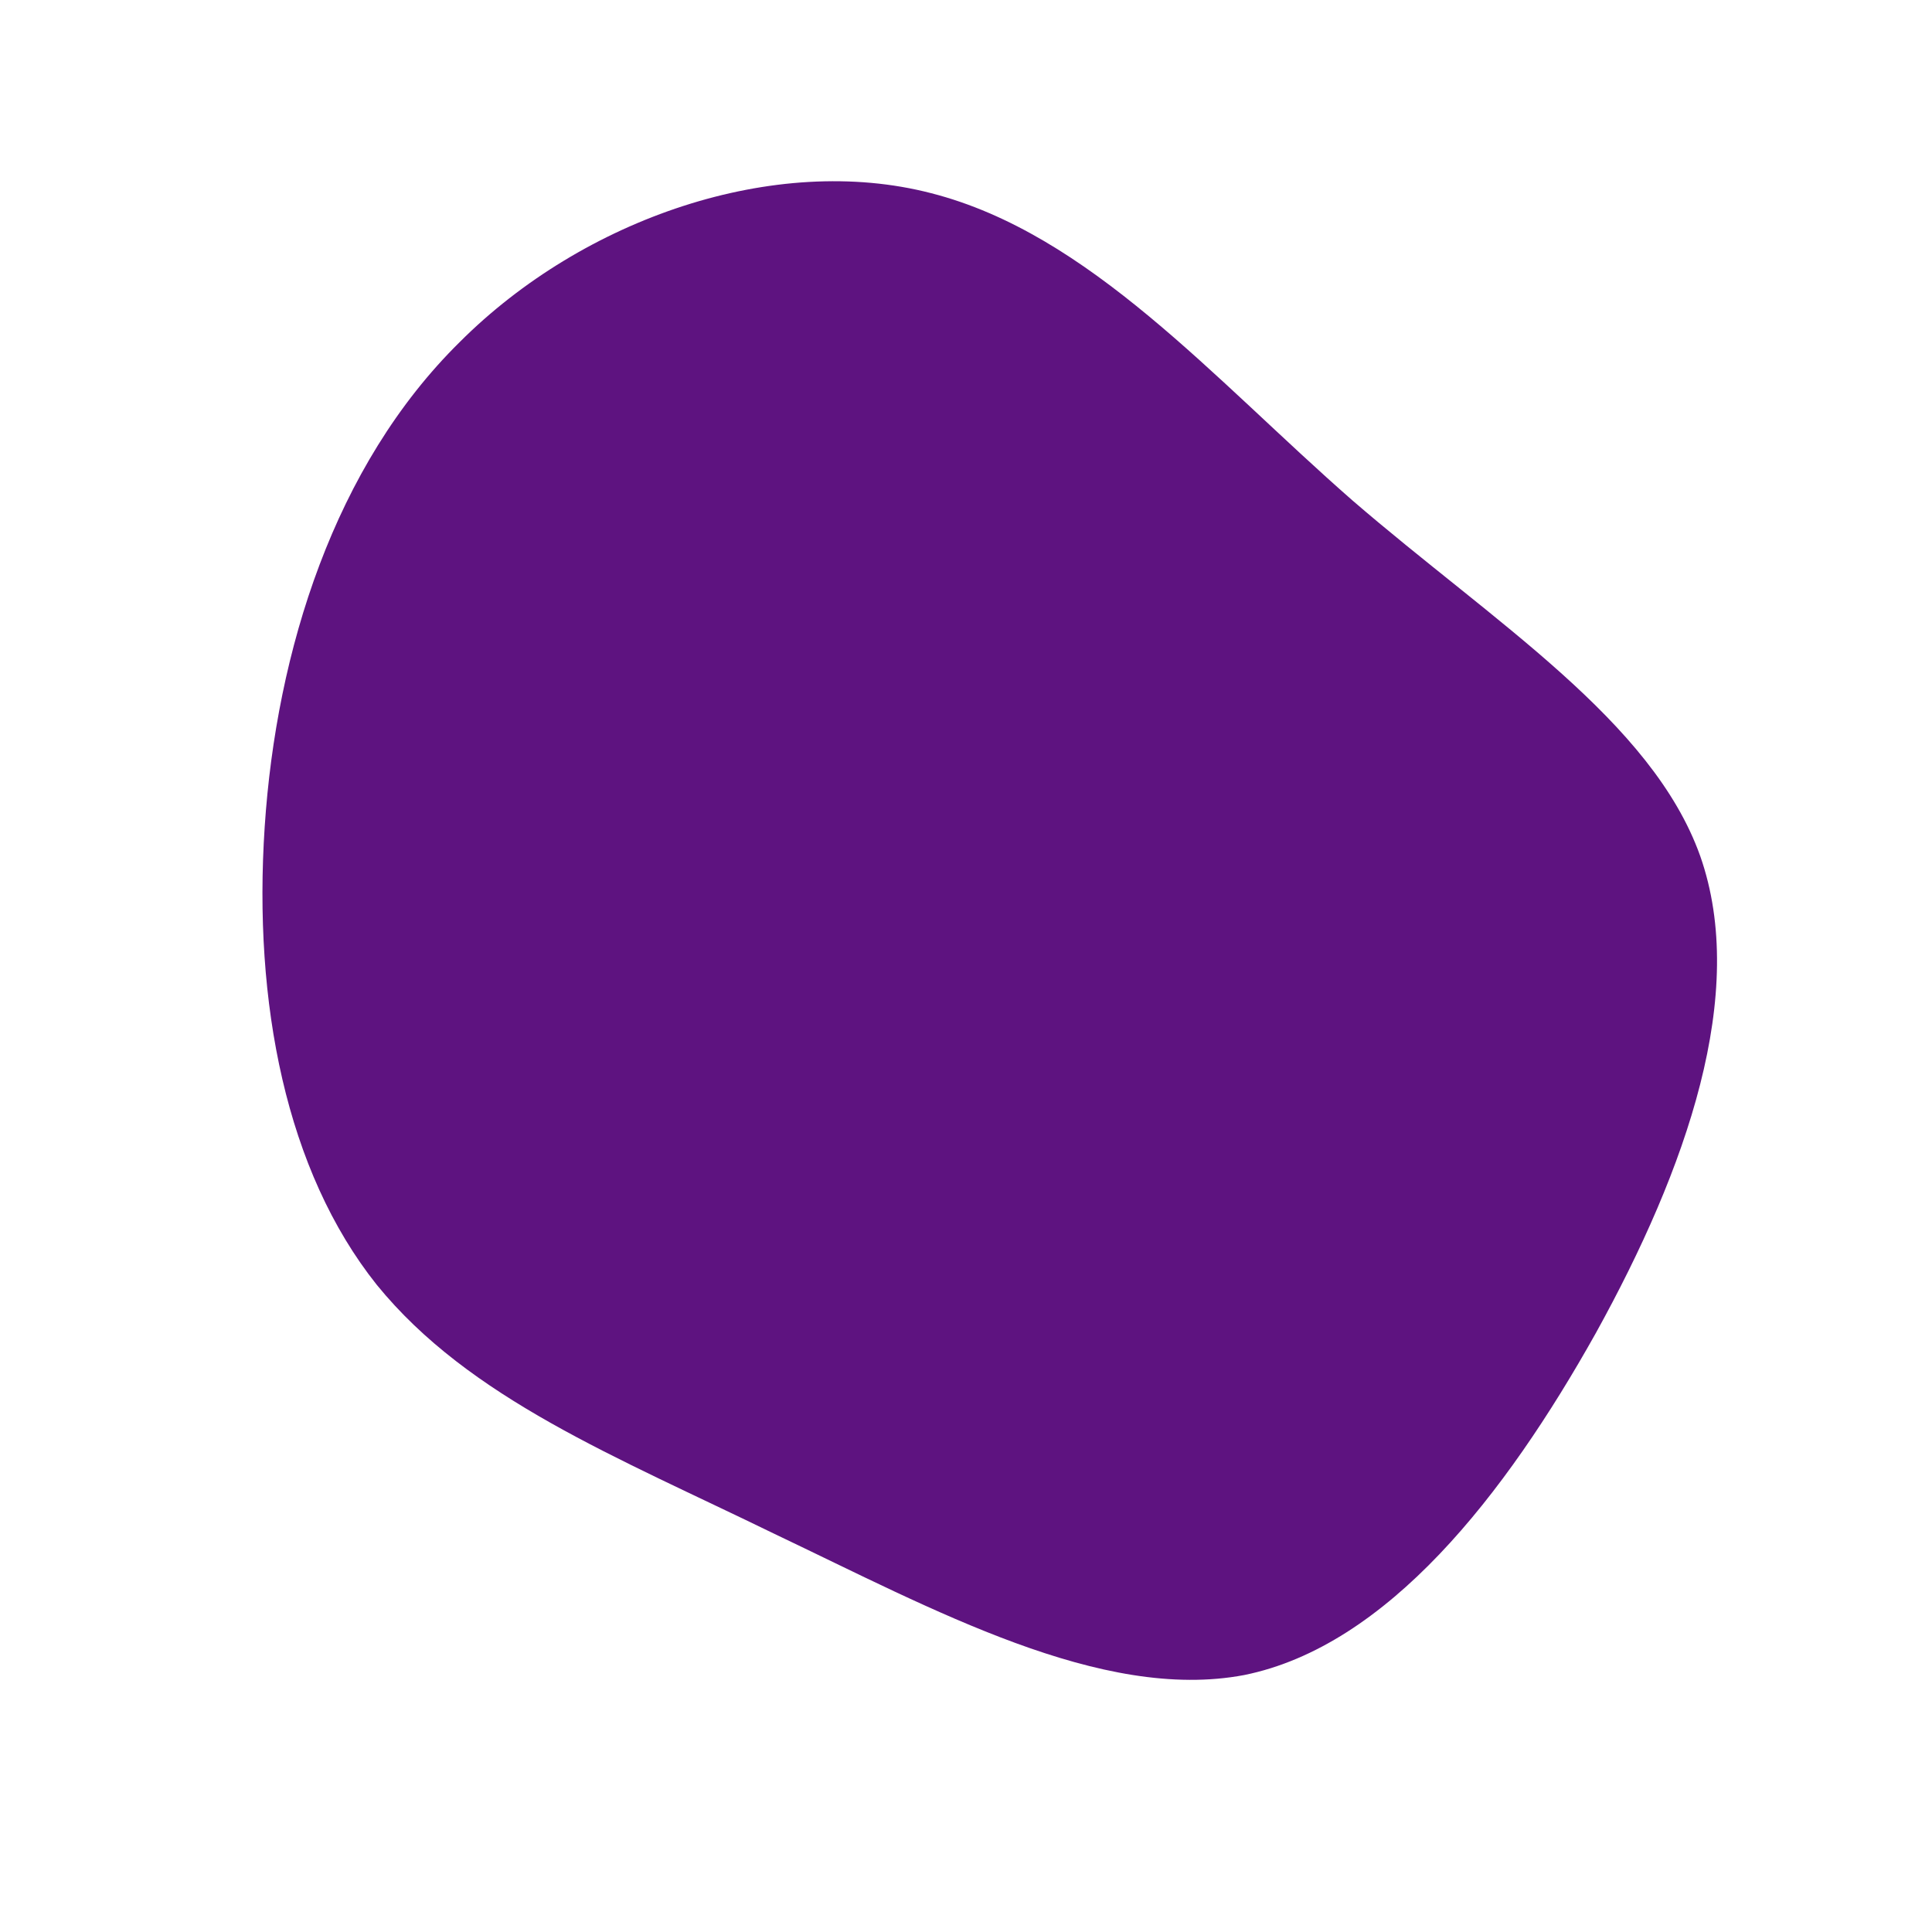 <svg class="bg-noise-pattern" id="sw-js-blob-svg" viewBox="0 0 100 100" xmlns="http://www.w3.org/2000/svg">
  <defs>
    <linearGradient id="sw-gradient" x1="0" x2="1" y1="1" y2="0">
      <stop id="stop1" stop-color="rgba(94, 19, 128, 1)" offset="0%"></stop>
      <stop id="stop2" stop-color="rgba(94, 19, 128, 1)" offset="100%"></stop>
    </linearGradient>
  </defs>
  <path fill="url(#sw-gradient)" d="M20,-24.1C27.3,-17.8,35.5,-12.7,38,-5.7C40.5,1.4,37.3,10.5,32.6,19C27.9,27.4,21.8,35.2,14.4,36.7C7,38.1,-1.7,33.3,-9.9,29.4C-18.1,25.4,-25.7,22.4,-30.5,16.5C-35.2,10.6,-36.9,1.9,-36.3,-7.2C-35.7,-16.3,-32.7,-25.9,-26.2,-32.3C-19.8,-38.7,-9.9,-42.1,-1.8,-40C6.4,-37.9,12.8,-30.4,20,-24.1Z" width="100%" height="100%" transform="translate(50 50)" stroke-width="0" style="transition: all 0.3s ease 0s;" stroke="url(#sw-gradient)"></path>
</svg>
